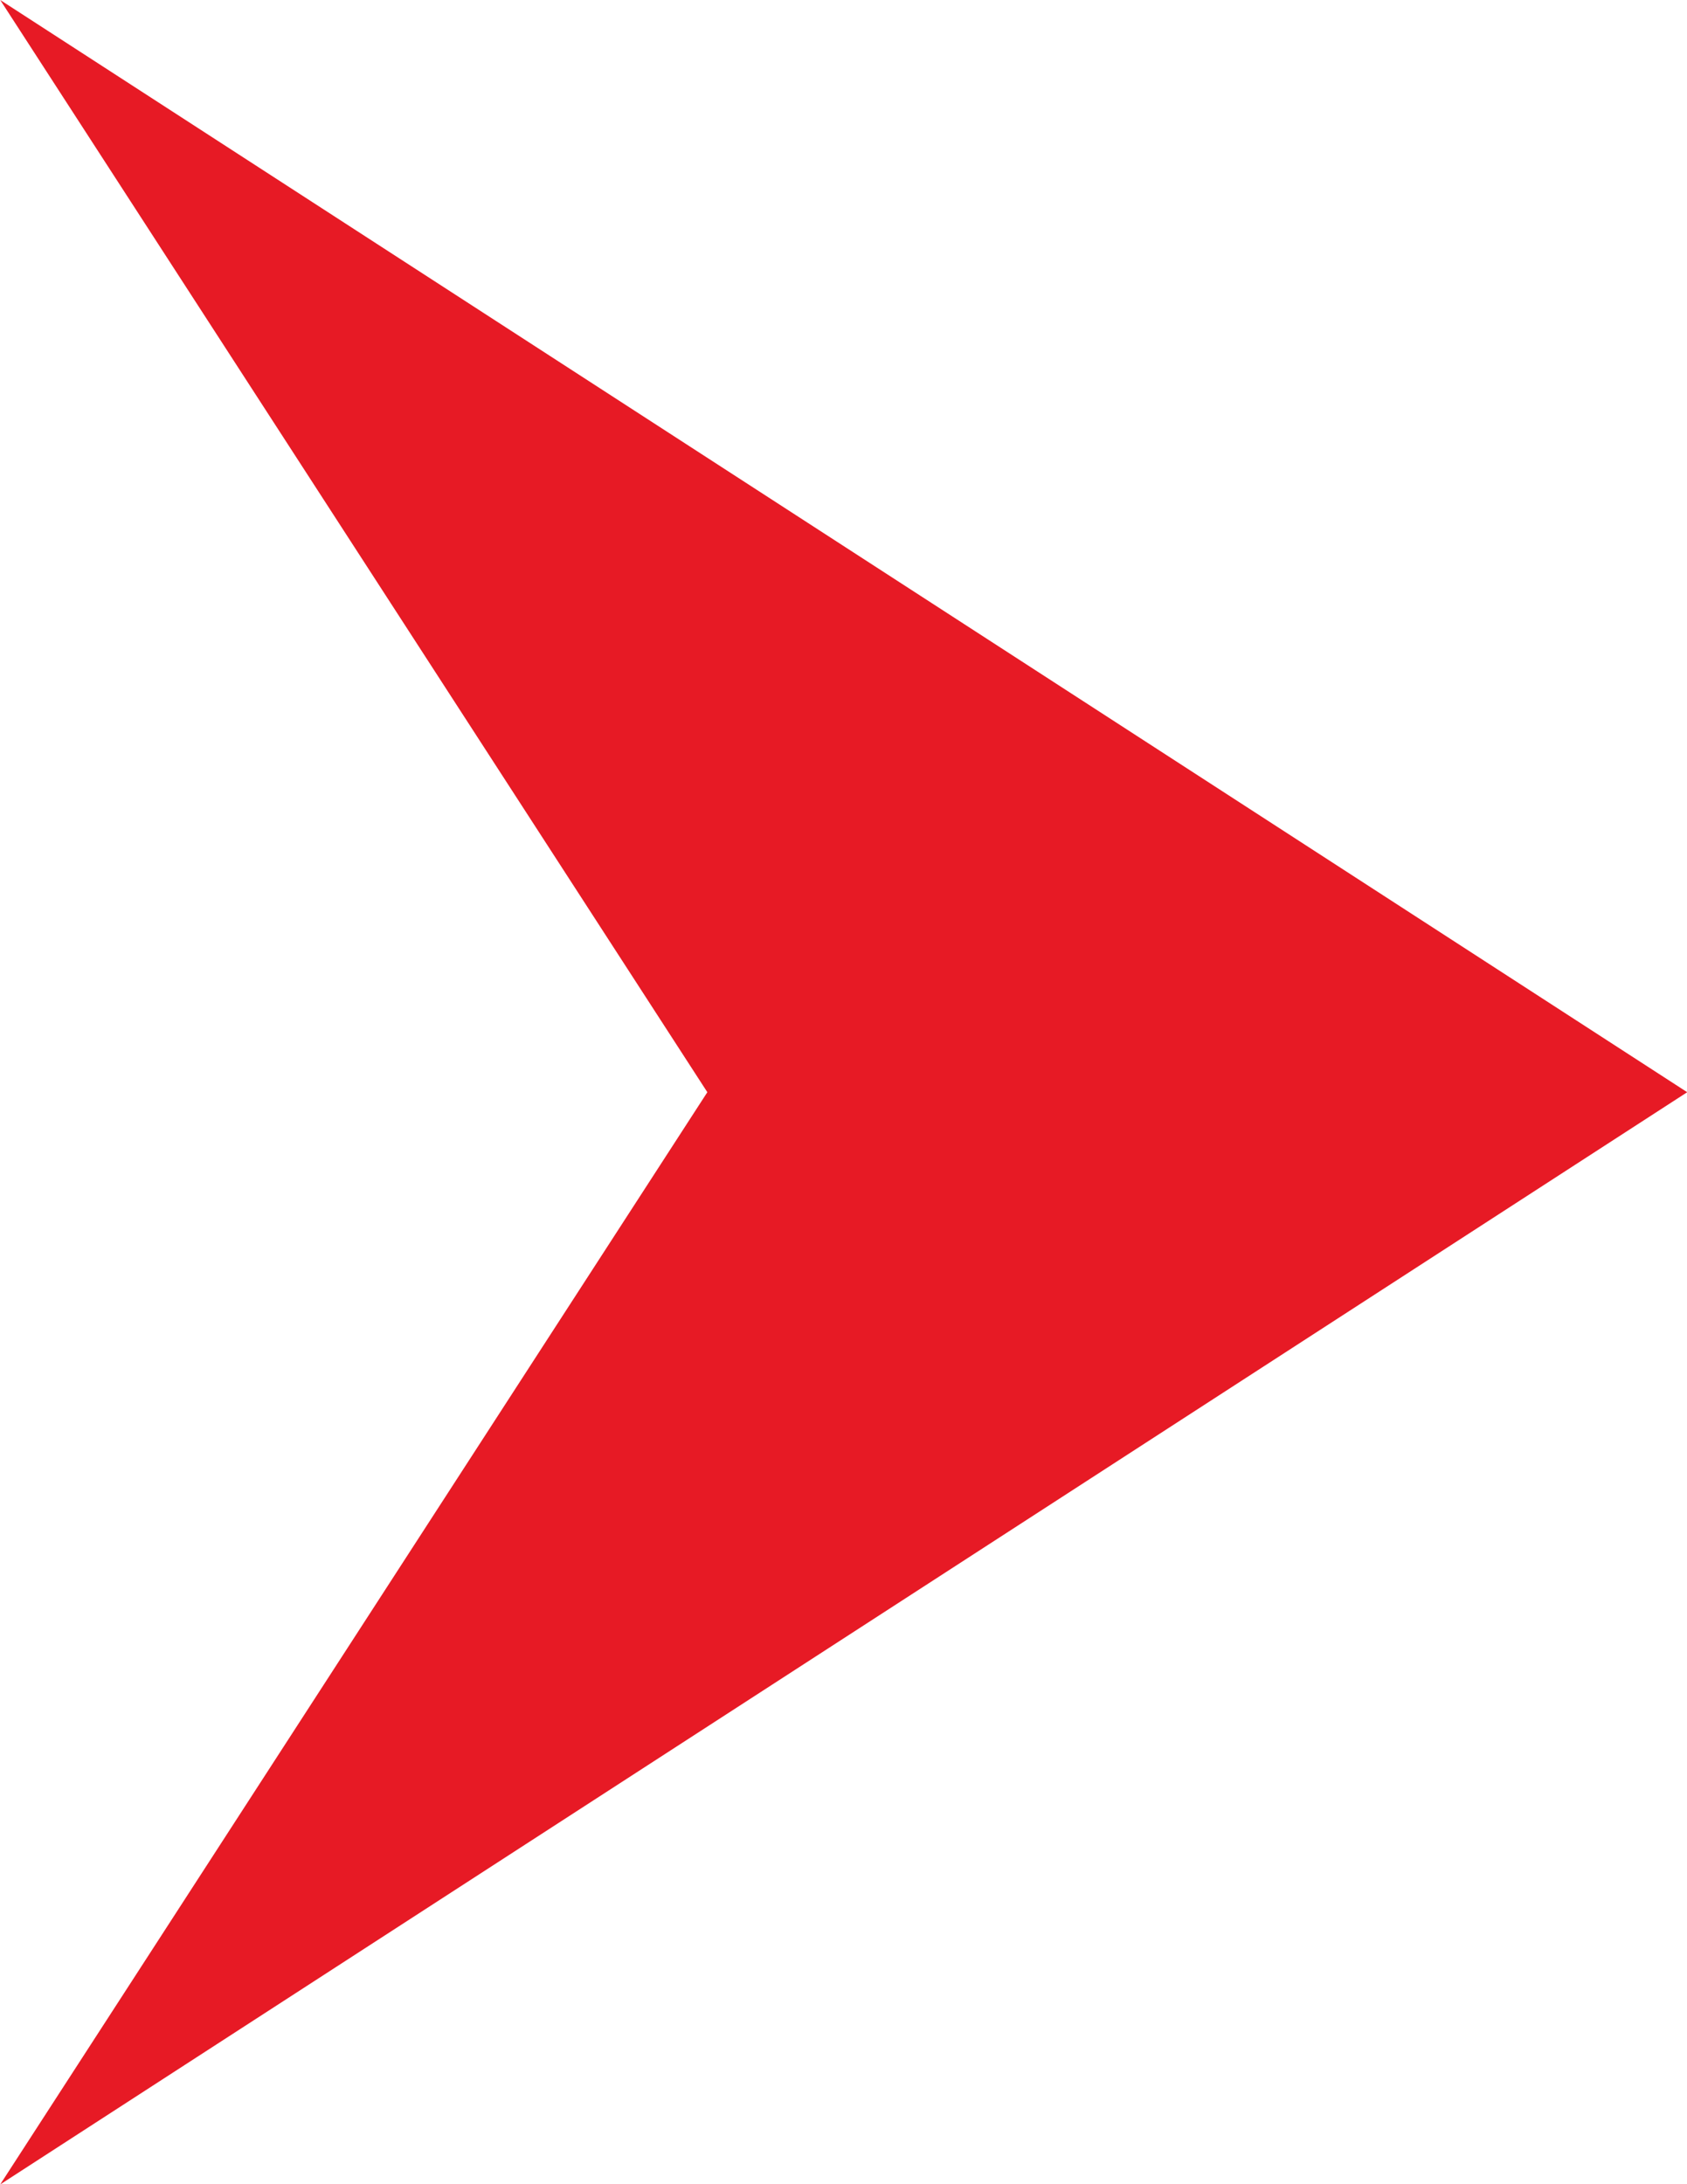 <svg xmlns="http://www.w3.org/2000/svg" width="7.83" height="10.133" viewBox="0 0 7.83 10.133">
  <path id="パス_913" data-name="パス 913" d="M2445.091,1244.352l-7.83-5.067,3.282,5.067-3.282,5.067Z" transform="translate(-2437.26 -1239.285)" fill="#e71a25"/>
</svg>
